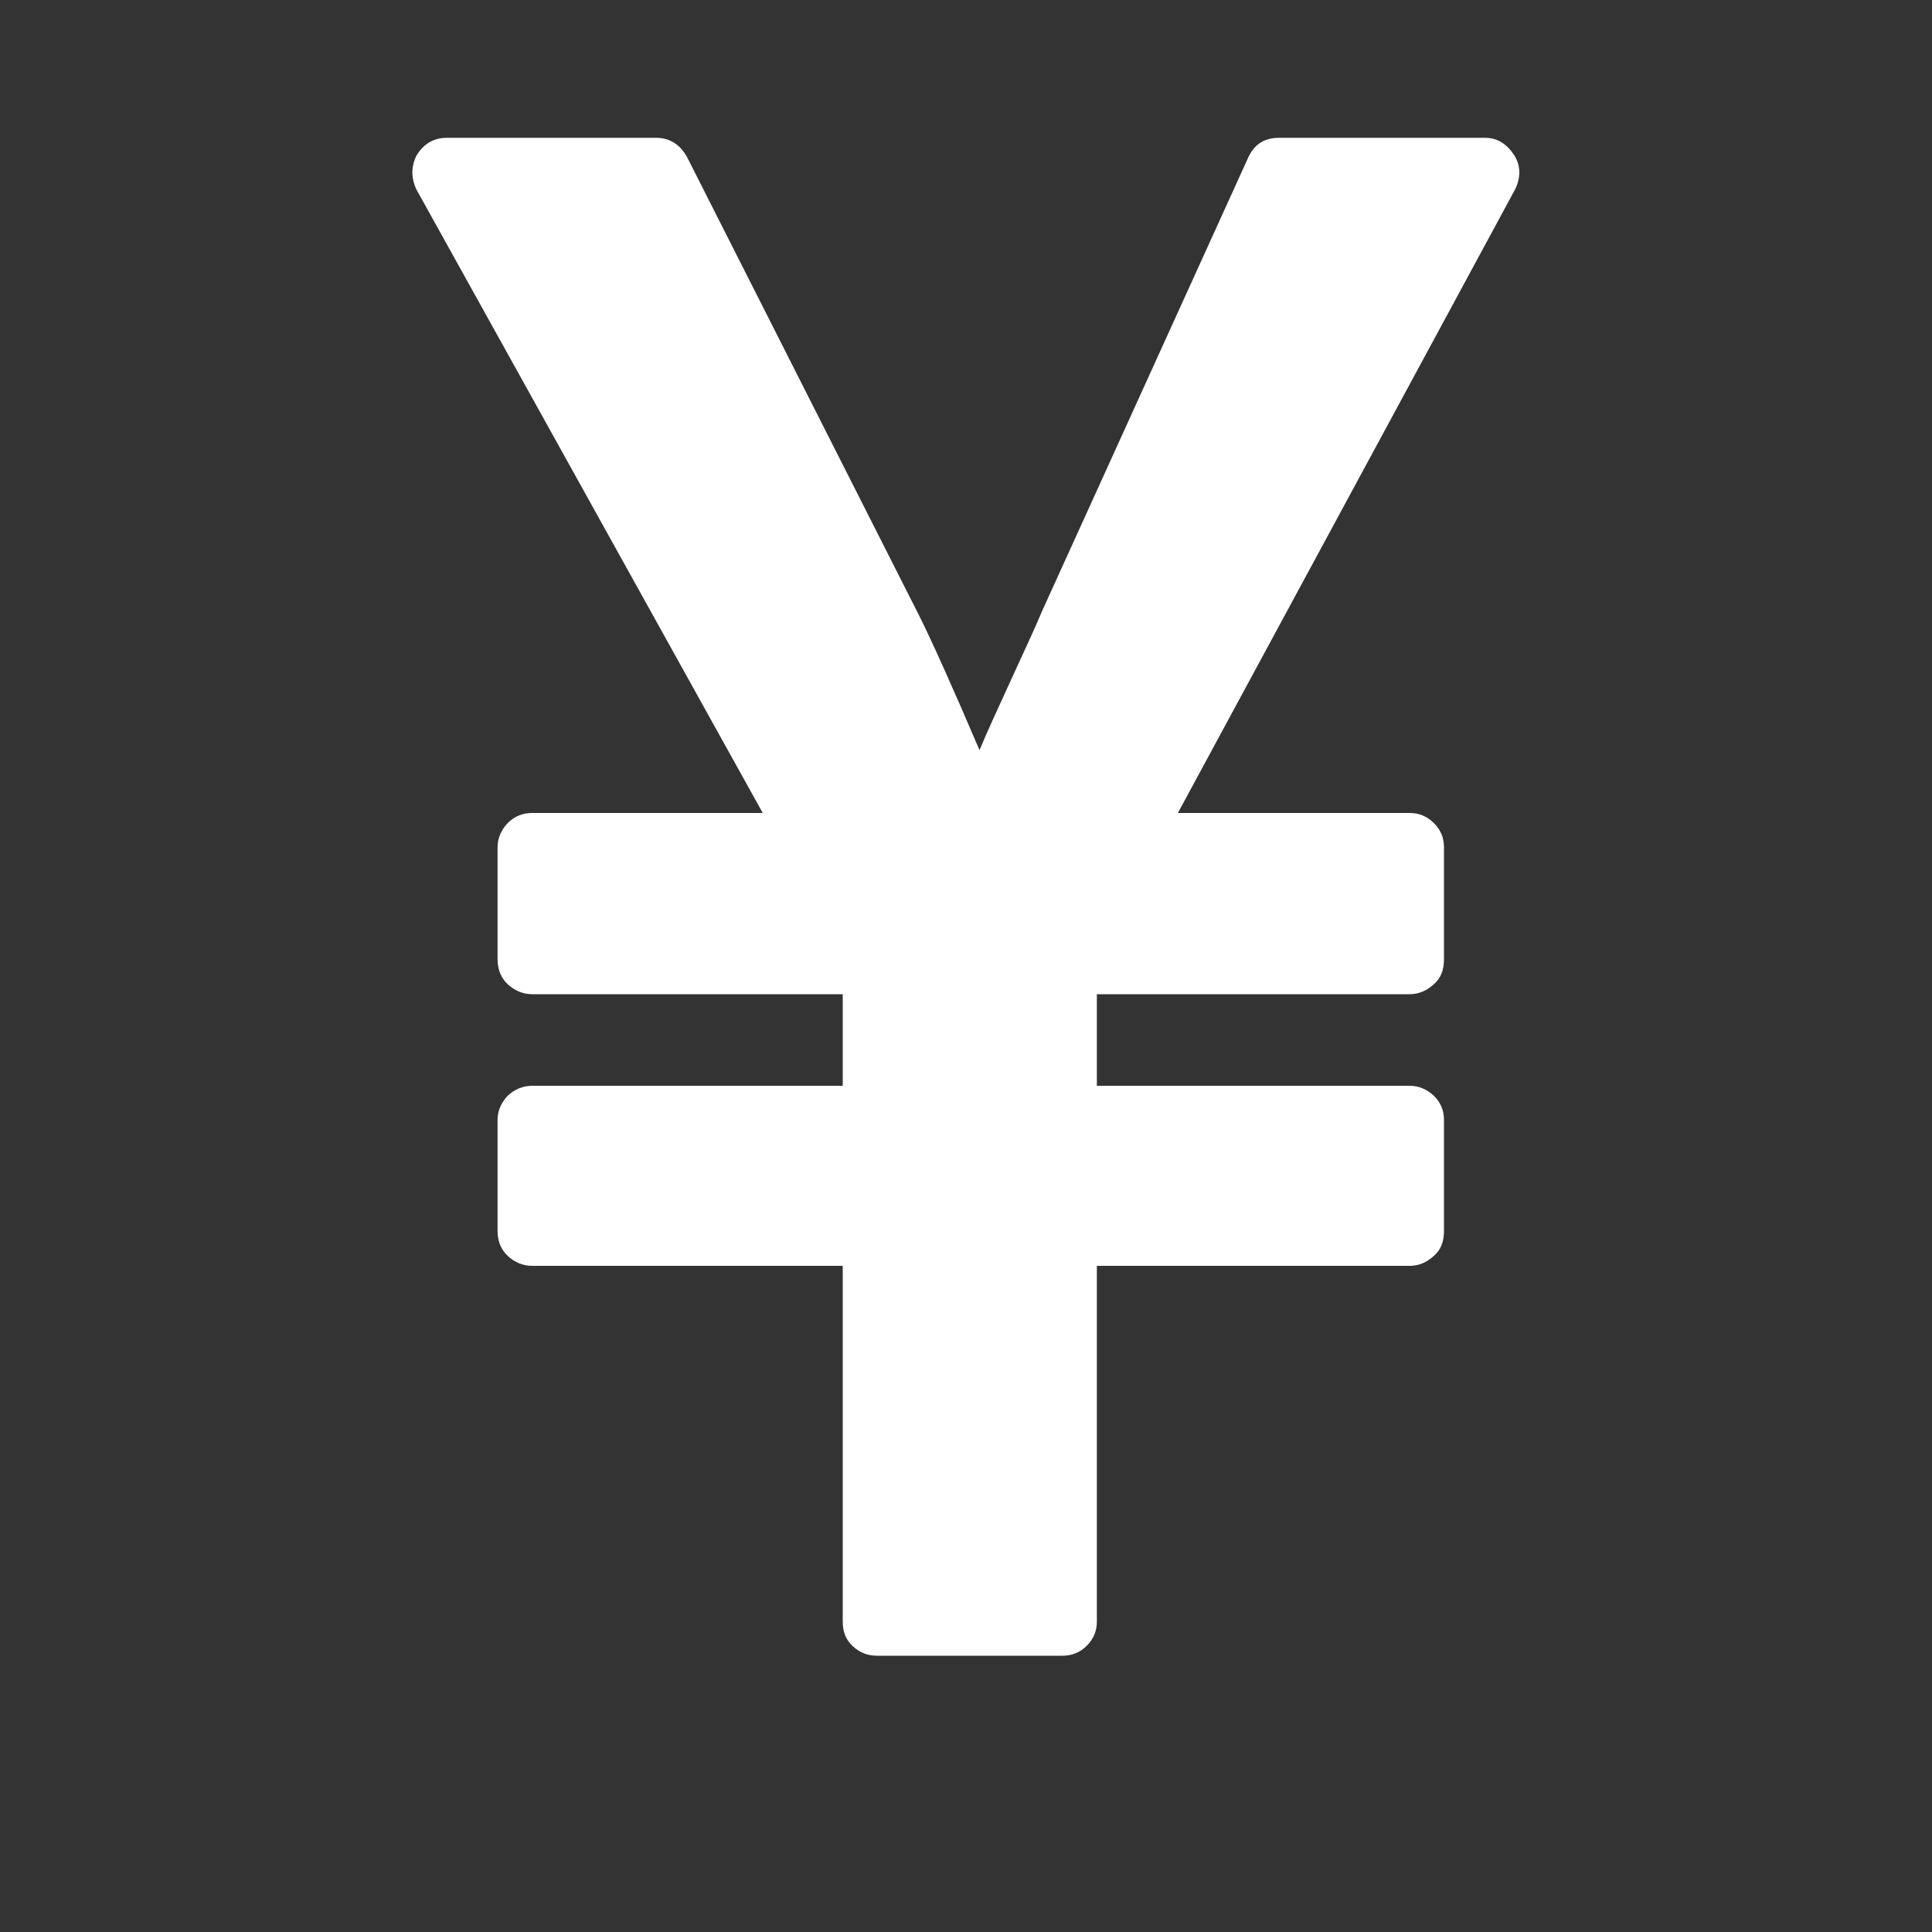 <svg version="1.1" xmlns="http://www.w3.org/2000/svg" xlink="http://www.w3.org/1999/xlink" x="0px" y="0px" width="15px" height="15px" viewBox="0 0 15 15" style="enable-background:new 0 0 15 15;" space="preserve">
    <rect x="0" y="0" width="15" height="15" fill="#333333" stroke="none"/>
    <path d="M8.25,12.855L6.809,12.855C6.738,12.855,6.676,12.832,6.621,12.781C6.566,12.73,6.543,12.668,6.543,12.59L6.543,9.828L4.133,9.828C4.059,9.828,3.996,9.801,3.941,9.75C3.891,9.703,3.863,9.637,3.863,9.559L3.863,8.695C3.863,8.625,3.891,8.562,3.941,8.508C3.996,8.457,4.059,8.43,4.133,8.43L6.543,8.43L6.543,7.719L4.133,7.719C4.059,7.719,3.996,7.691,3.941,7.641C3.891,7.594,3.863,7.527,3.863,7.449L3.863,6.578C3.863,6.508,3.891,6.445,3.941,6.391C3.996,6.336,4.059,6.312,4.133,6.312L5.922,6.312L3.234,1.473C3.191,1.383,3.191,1.293,3.234,1.207C3.289,1.117,3.367,1.07,3.469,1.07L5.094,1.07C5.199,1.07,5.281,1.121,5.336,1.223L7.137,4.781C7.242,4.992,7.398,5.34,7.605,5.824C7.66,5.691,7.746,5.504,7.859,5.258C7.973,5.012,8.051,4.84,8.09,4.746L9.688,1.23C9.734,1.125,9.812,1.07,9.93,1.07L11.531,1.07C11.625,1.07,11.699,1.117,11.758,1.207C11.805,1.285,11.809,1.371,11.766,1.465L9.145,6.312L10.945,6.312C11.016,6.312,11.078,6.336,11.133,6.391C11.188,6.445,11.211,6.508,11.211,6.578L11.211,7.449C11.211,7.527,11.188,7.594,11.133,7.641C11.078,7.691,11.016,7.719,10.945,7.719L8.516,7.719L8.516,8.43L10.945,8.43C11.016,8.43,11.078,8.457,11.133,8.508C11.188,8.562,11.211,8.625,11.211,8.695L11.211,9.559C11.211,9.637,11.188,9.703,11.133,9.75C11.078,9.801,11.016,9.828,10.945,9.828L8.516,9.828L8.516,12.59C8.516,12.66,8.492,12.723,8.438,12.777C8.383,12.832,8.32,12.855,8.25,12.855ZM8.25,12.855" fill="#FFFFFF"/>
    </svg>